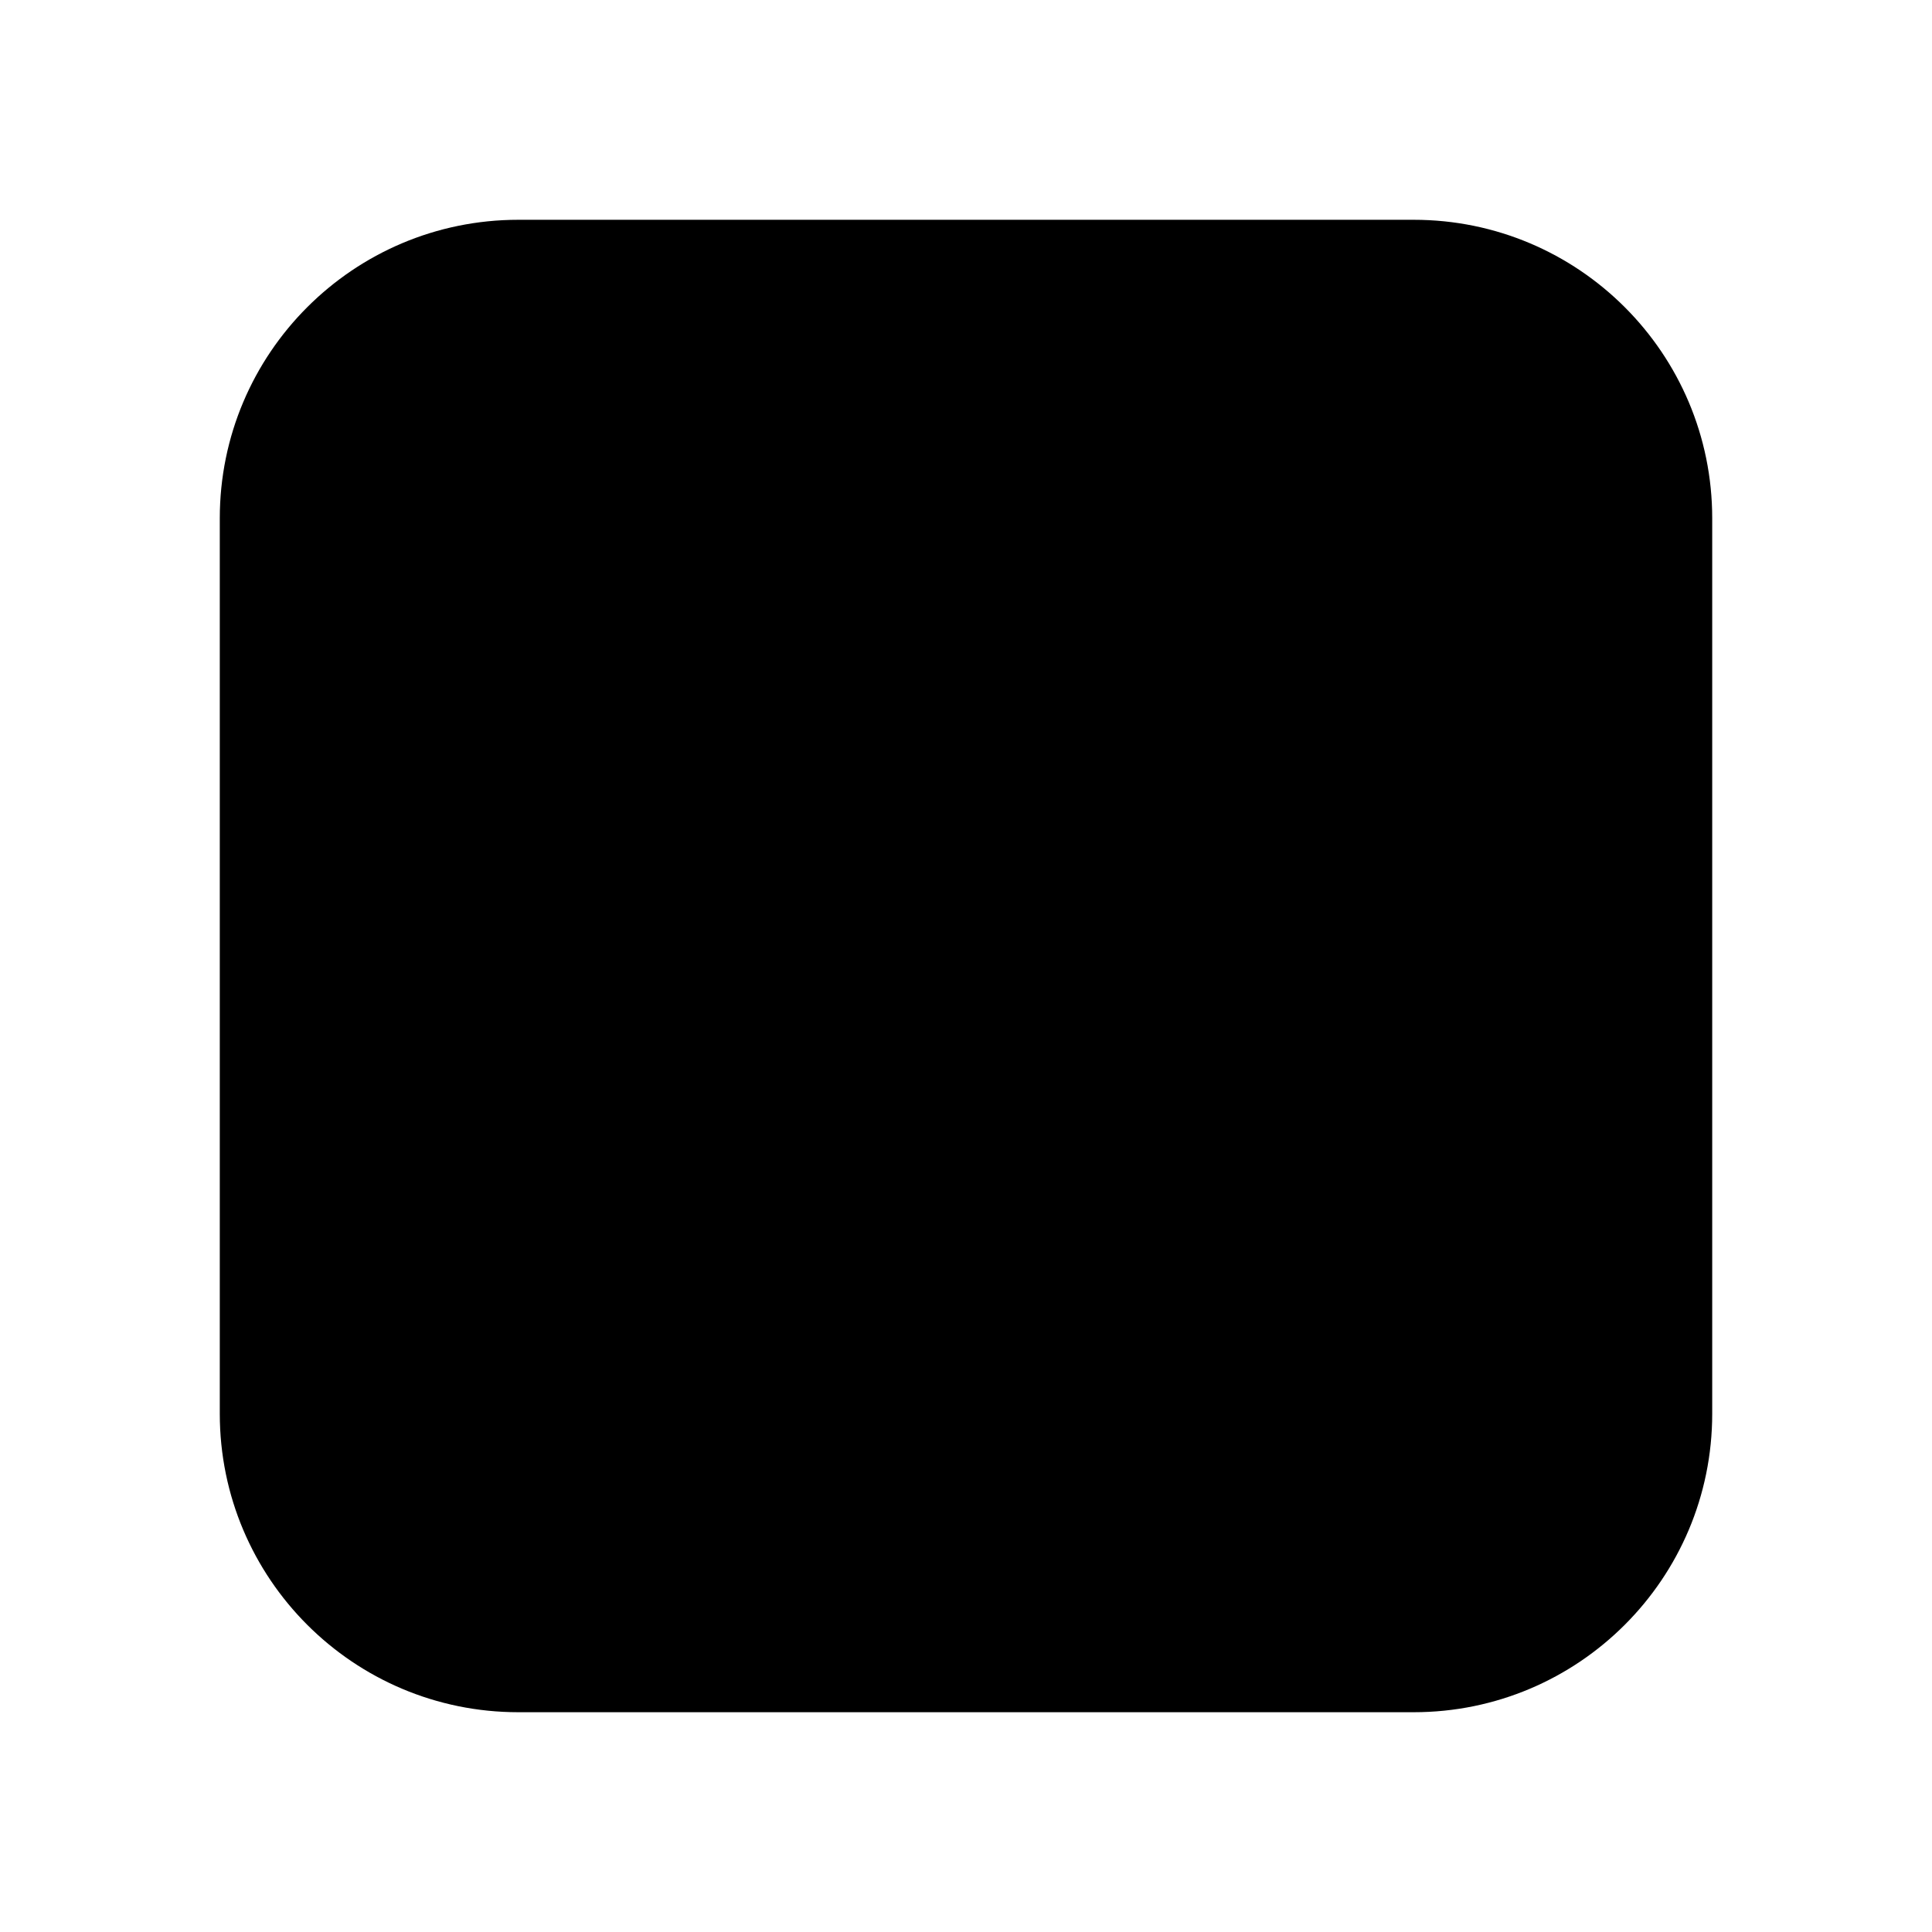 
  <svg
    t="1632727309196"
    class="icon"
    viewBox="0 0 1024 1024"
    version="1.1"
    xmlns="http://www.w3.org/2000/svg"
    p-id="4983"
    width="64"
    height="64"
  ><path d="M907.508 749.305c0 87.368-70.835 158.203-158.203 158.203h-474.609c-87.368 0-158.203-70.835-158.203-158.203v-474.609c0-87.368 70.835-158.203 158.203-158.203h474.609c87.368 0 158.203 70.835 158.203 158.203v474.609z" p-id="4984" /></svg>

